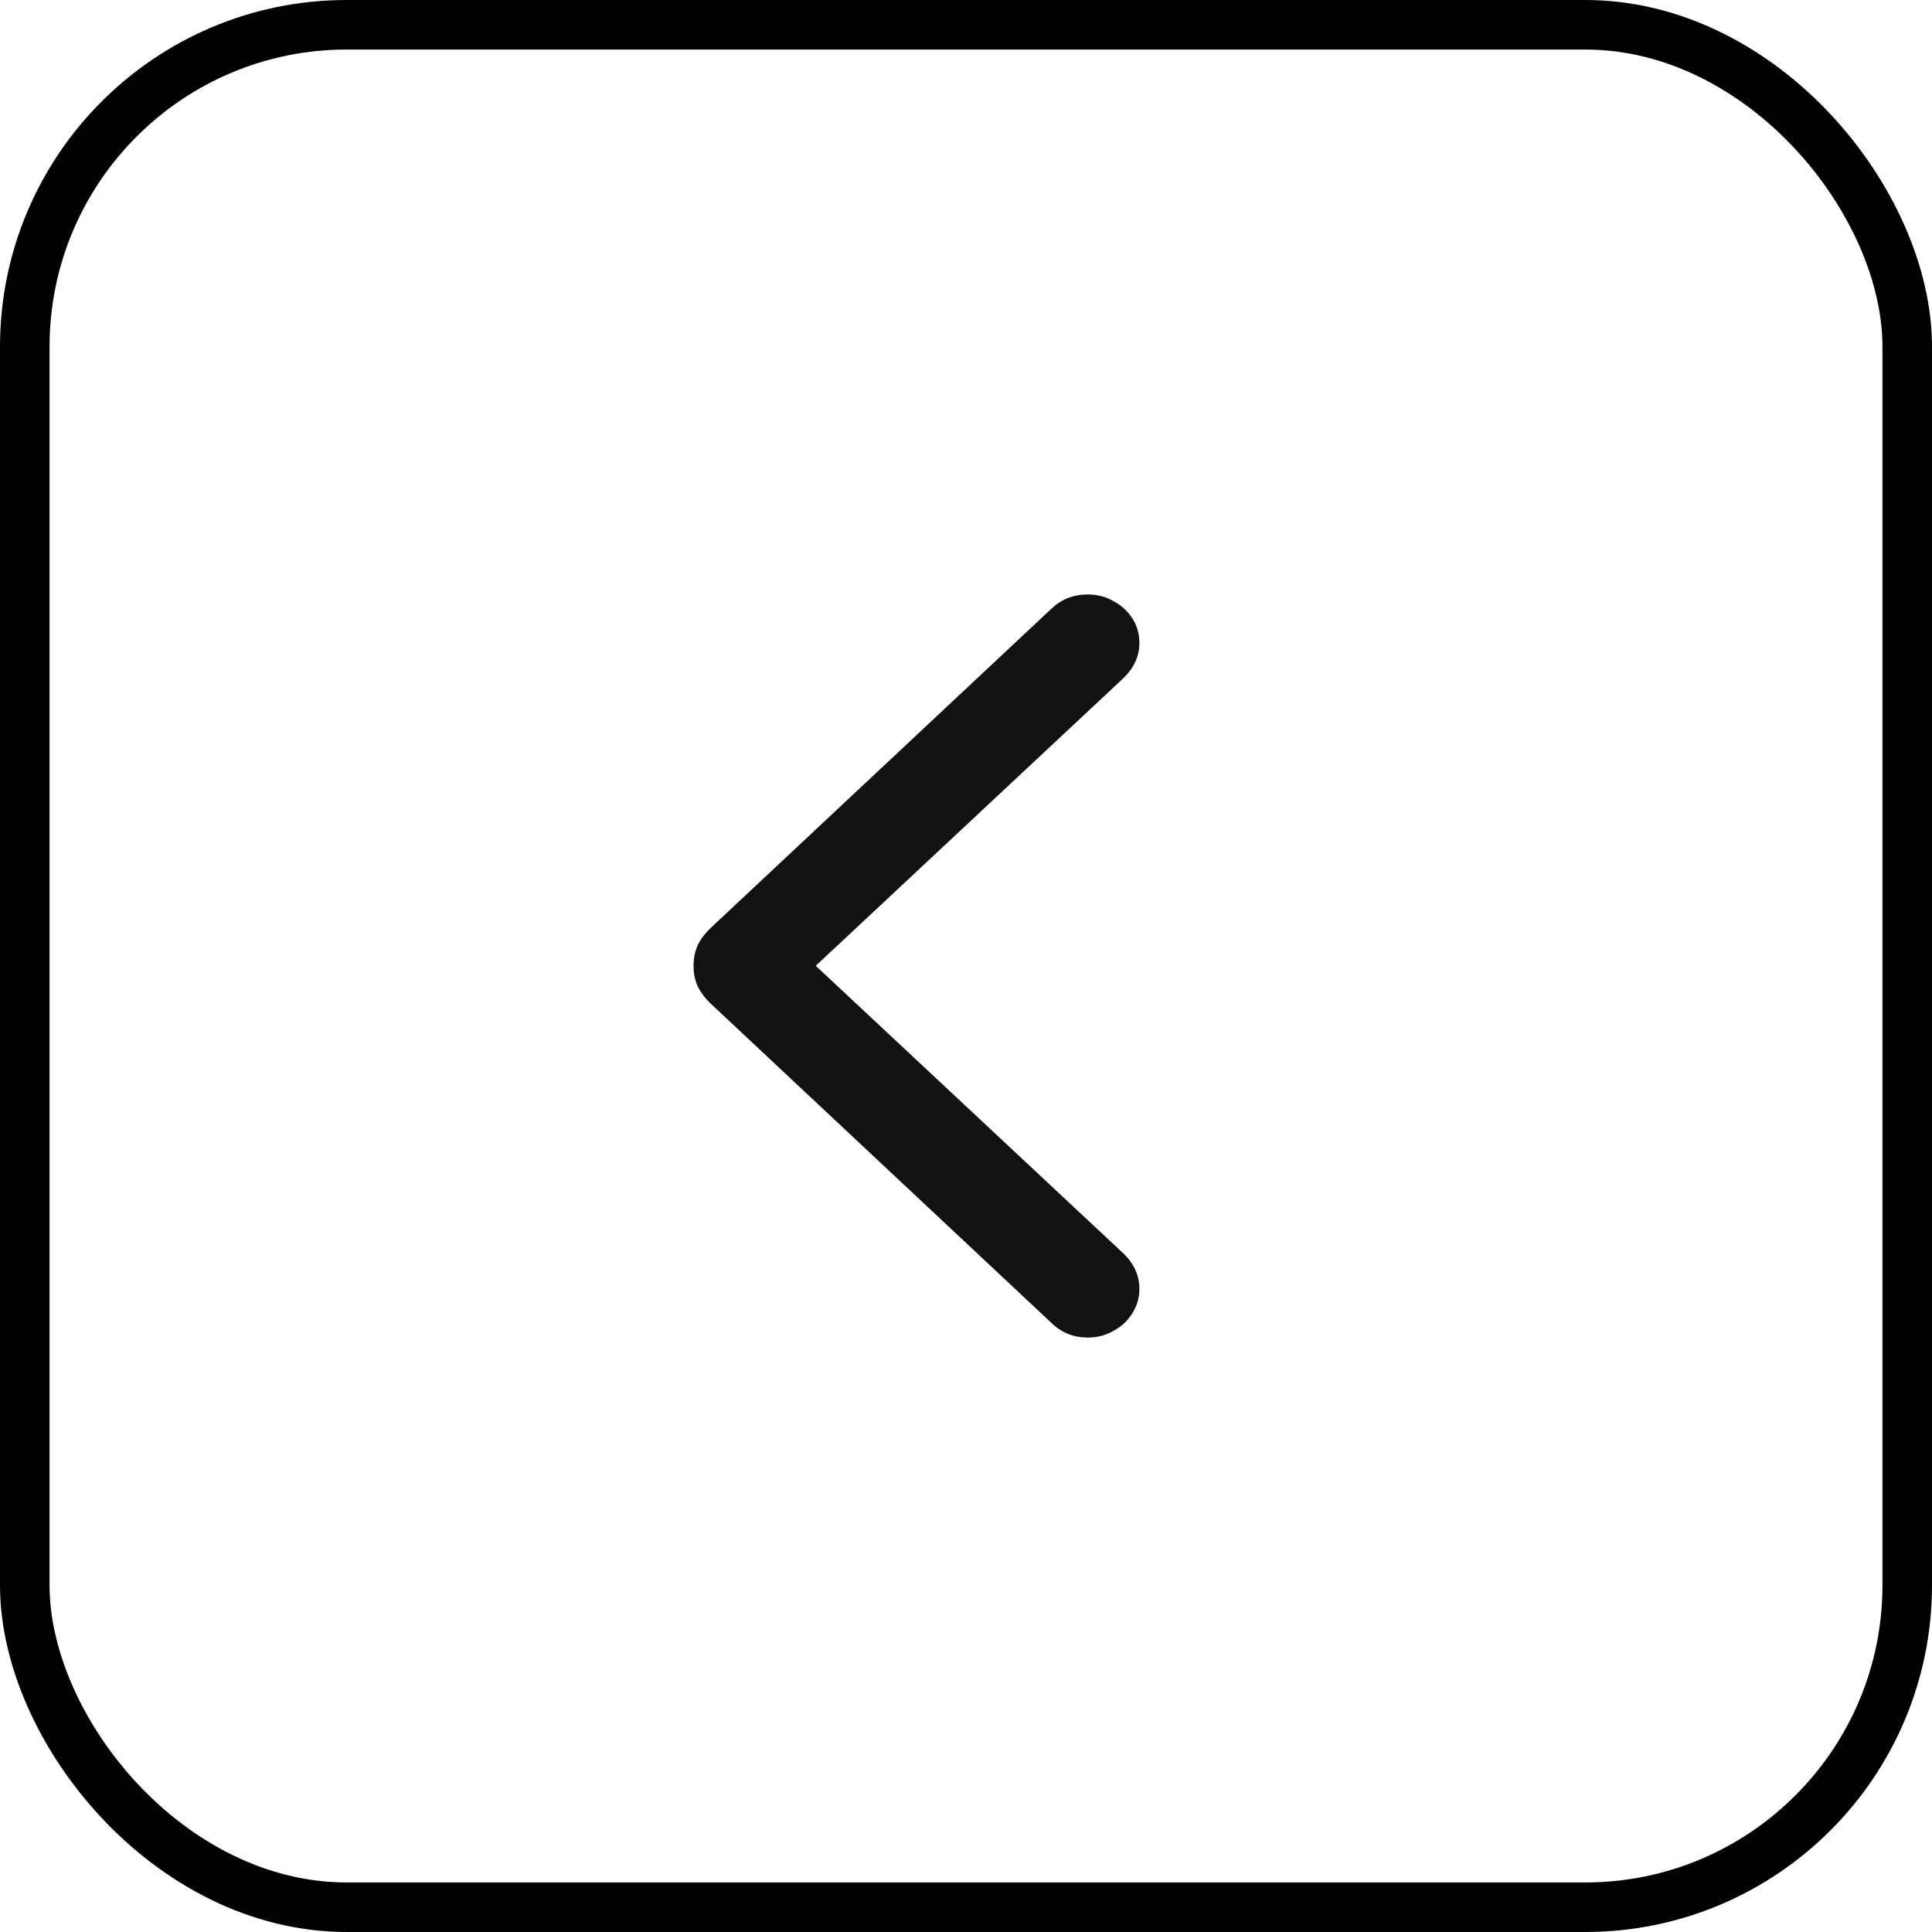 <svg width="39" height="39" viewBox="0 0 39 39" fill="none" xmlns="http://www.w3.org/2000/svg">
<rect x="0.5" y="0.5" width="38" height="38" rx="6.5" stroke="black"/>
<path d="M14 19.496C14 19.643 14.027 19.778 14.08 19.902C14.139 20.026 14.227 20.145 14.345 20.258L21.232 26.712C21.432 26.904 21.674 27 21.957 27C22.151 27 22.325 26.955 22.478 26.864C22.637 26.78 22.764 26.661 22.858 26.509C22.953 26.362 23 26.198 23 26.017C23 25.747 22.891 25.506 22.673 25.298L16.467 19.496L22.673 13.694C22.891 13.485 23 13.248 23 12.982C23 12.796 22.953 12.63 22.858 12.483C22.764 12.336 22.637 12.22 22.478 12.136C22.325 12.045 22.151 12 21.957 12C21.674 12 21.432 12.093 21.232 12.28L14.345 18.733C14.227 18.846 14.139 18.965 14.08 19.089C14.027 19.213 14 19.349 14 19.496Z" fill="#121212"/>
</svg>
